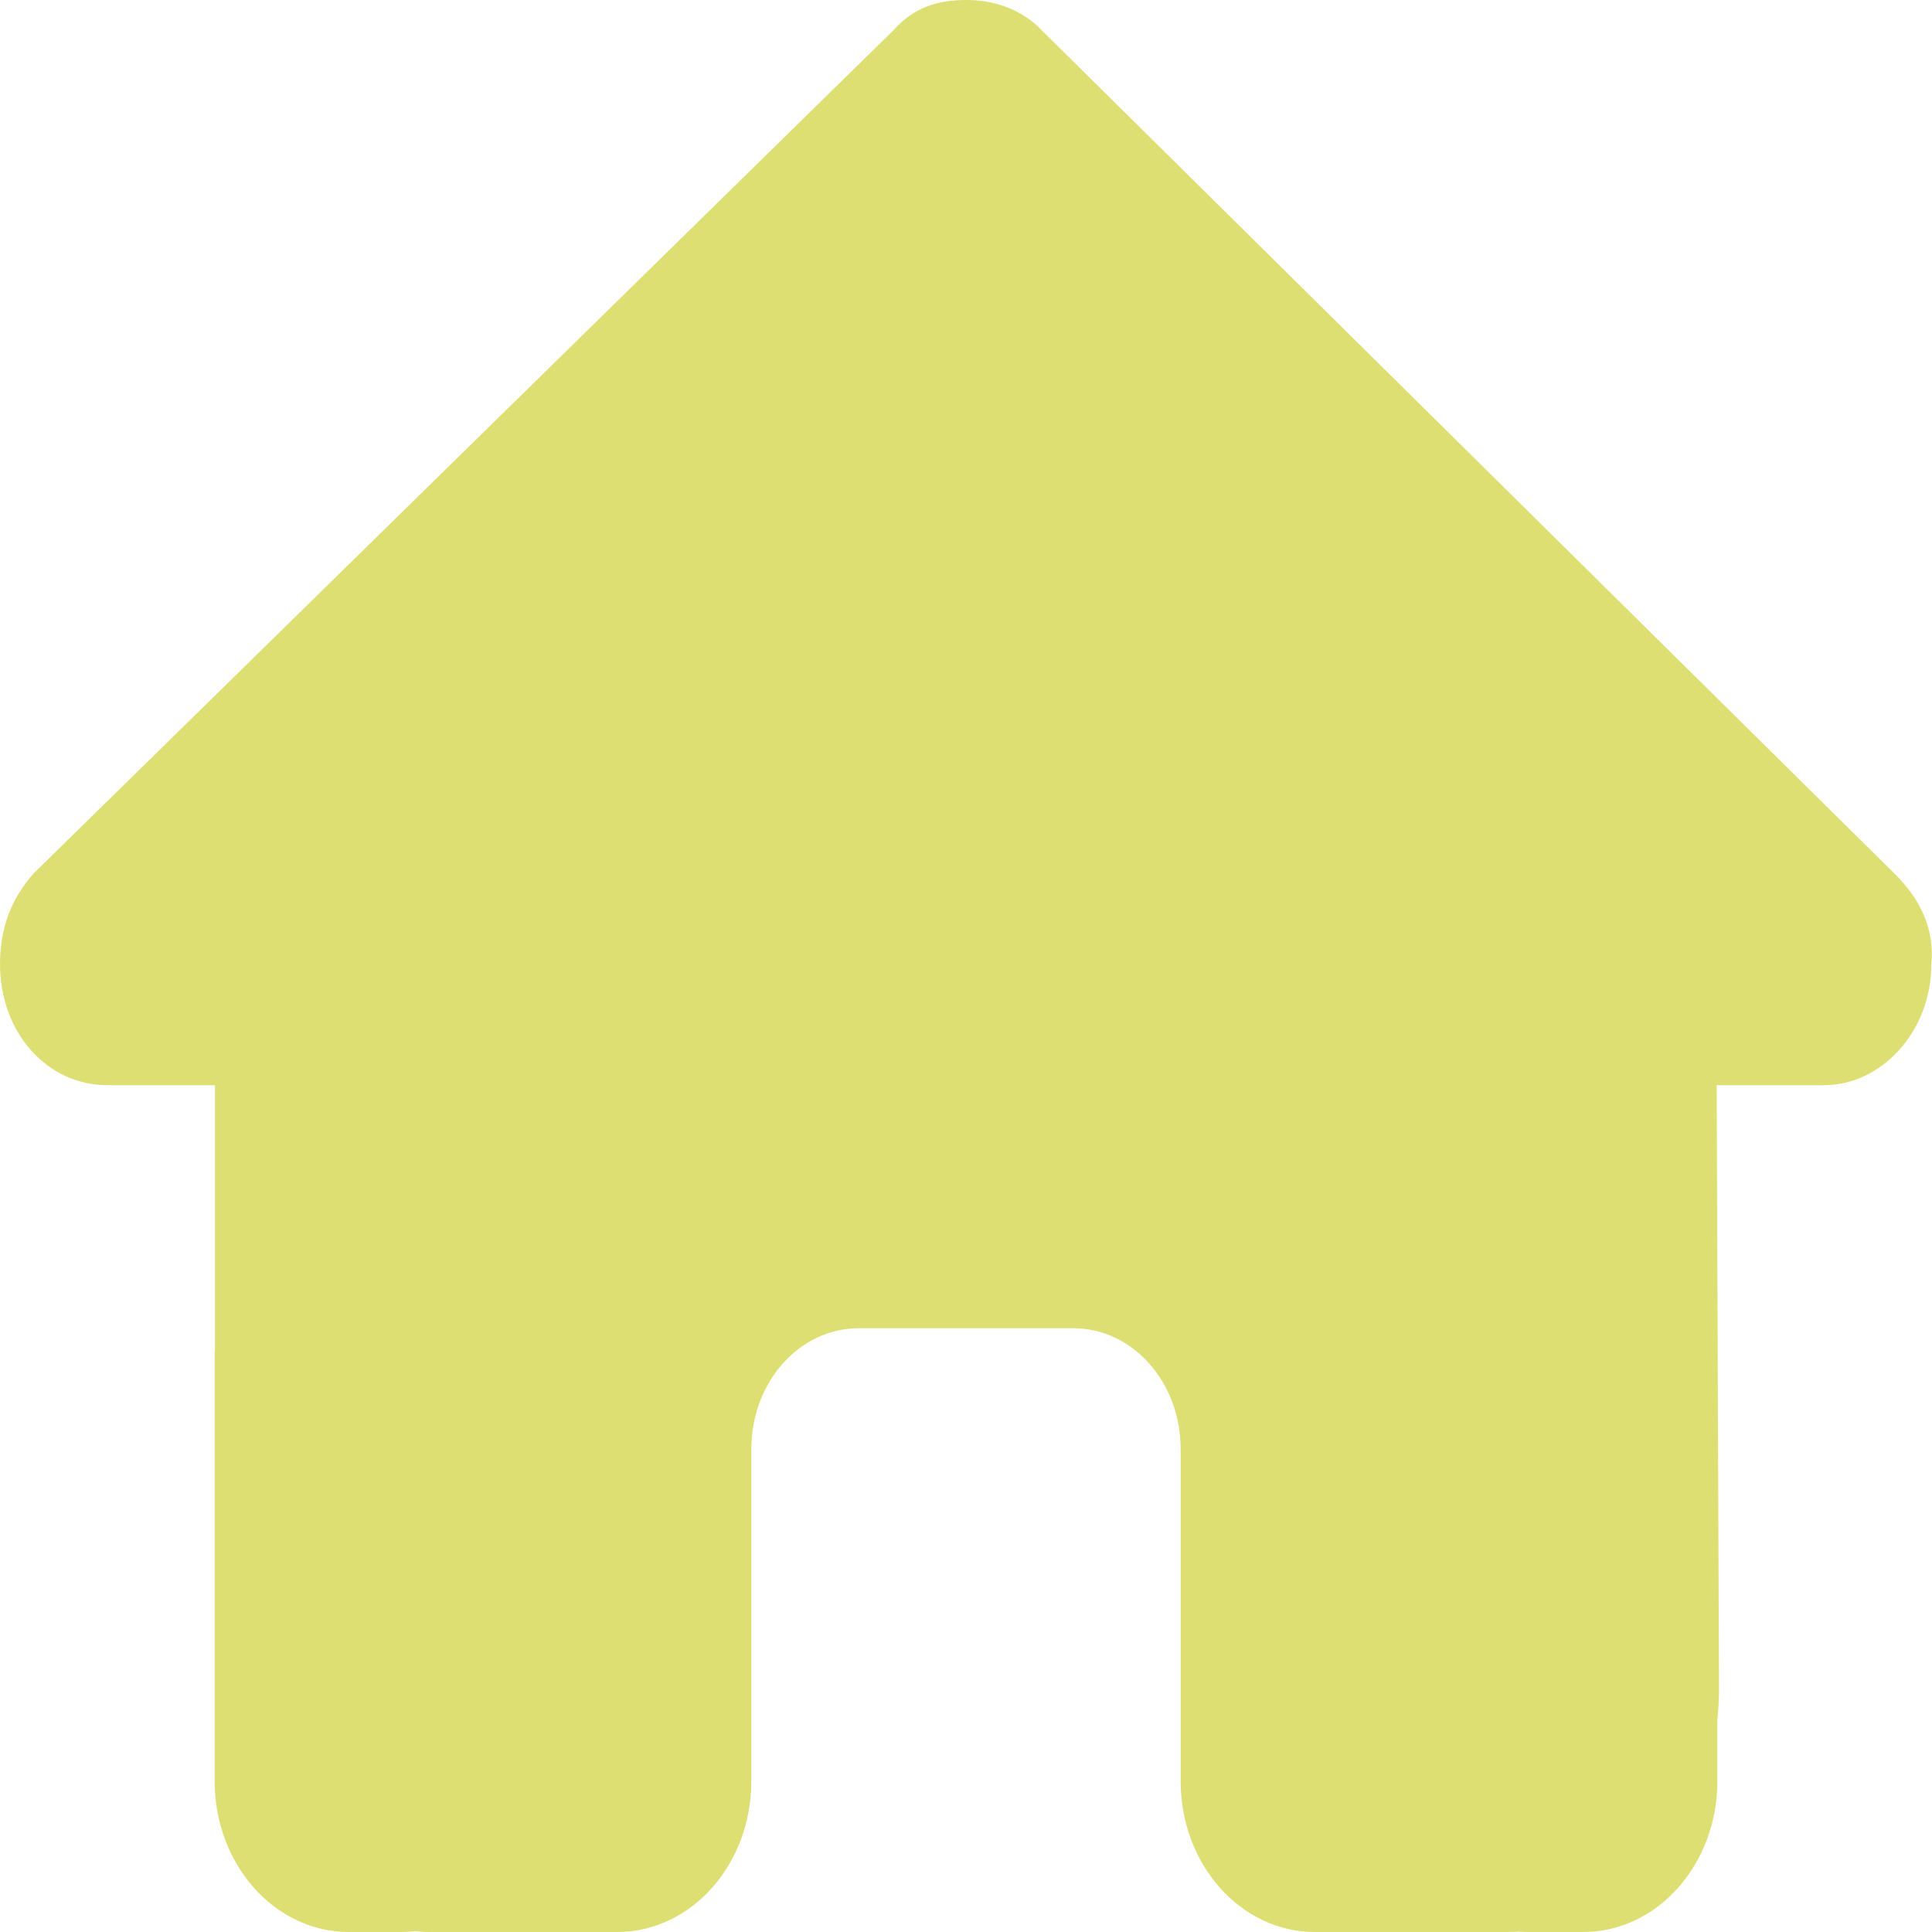 <svg width="20" height="20" viewBox="0 0 20 20" fill="none" xmlns="http://www.w3.org/2000/svg">
<g clip-path="url(#clip0_112_121)">
<path d="M19.993 9.98C19.993 10.684 19.472 11.234 18.882 11.234H17.771L17.795 17.492C17.795 17.598 17.788 17.703 17.778 17.809V18.438C17.778 19.301 17.156 20 16.389 20H15.833C15.795 20 15.757 20 15.719 19.996C15.67 20 15.621 20 15.573 20H14.444H13.611C12.844 20 12.222 19.301 12.222 18.438V17.5V15C12.222 14.309 11.726 13.75 11.111 13.75H8.889C8.274 13.75 7.778 14.309 7.778 15V17.5V18.438C7.778 19.301 7.156 20 6.389 20H5.556H4.448C4.396 20 4.344 19.996 4.292 19.992C4.25 19.996 4.208 20 4.167 20H3.611C2.844 20 2.222 19.301 2.222 18.438V14.062C2.222 14.027 2.222 13.988 2.226 13.953V11.234H1.111C0.486 11.234 0 10.688 0 9.98C0 9.629 0.104 9.316 0.347 9.043L9.25 0.312C9.493 0.039 9.771 0 10.014 0C10.257 0 10.535 0.078 10.743 0.273L19.611 9.043C19.889 9.316 20.028 9.629 19.993 9.98Z" fill="#DDDF72"/>
</g>
<defs>
<clipPath id="clip0_112_121">
<rect width="20" height="20" fill="white"/>
</clipPath>
</defs>
</svg>
